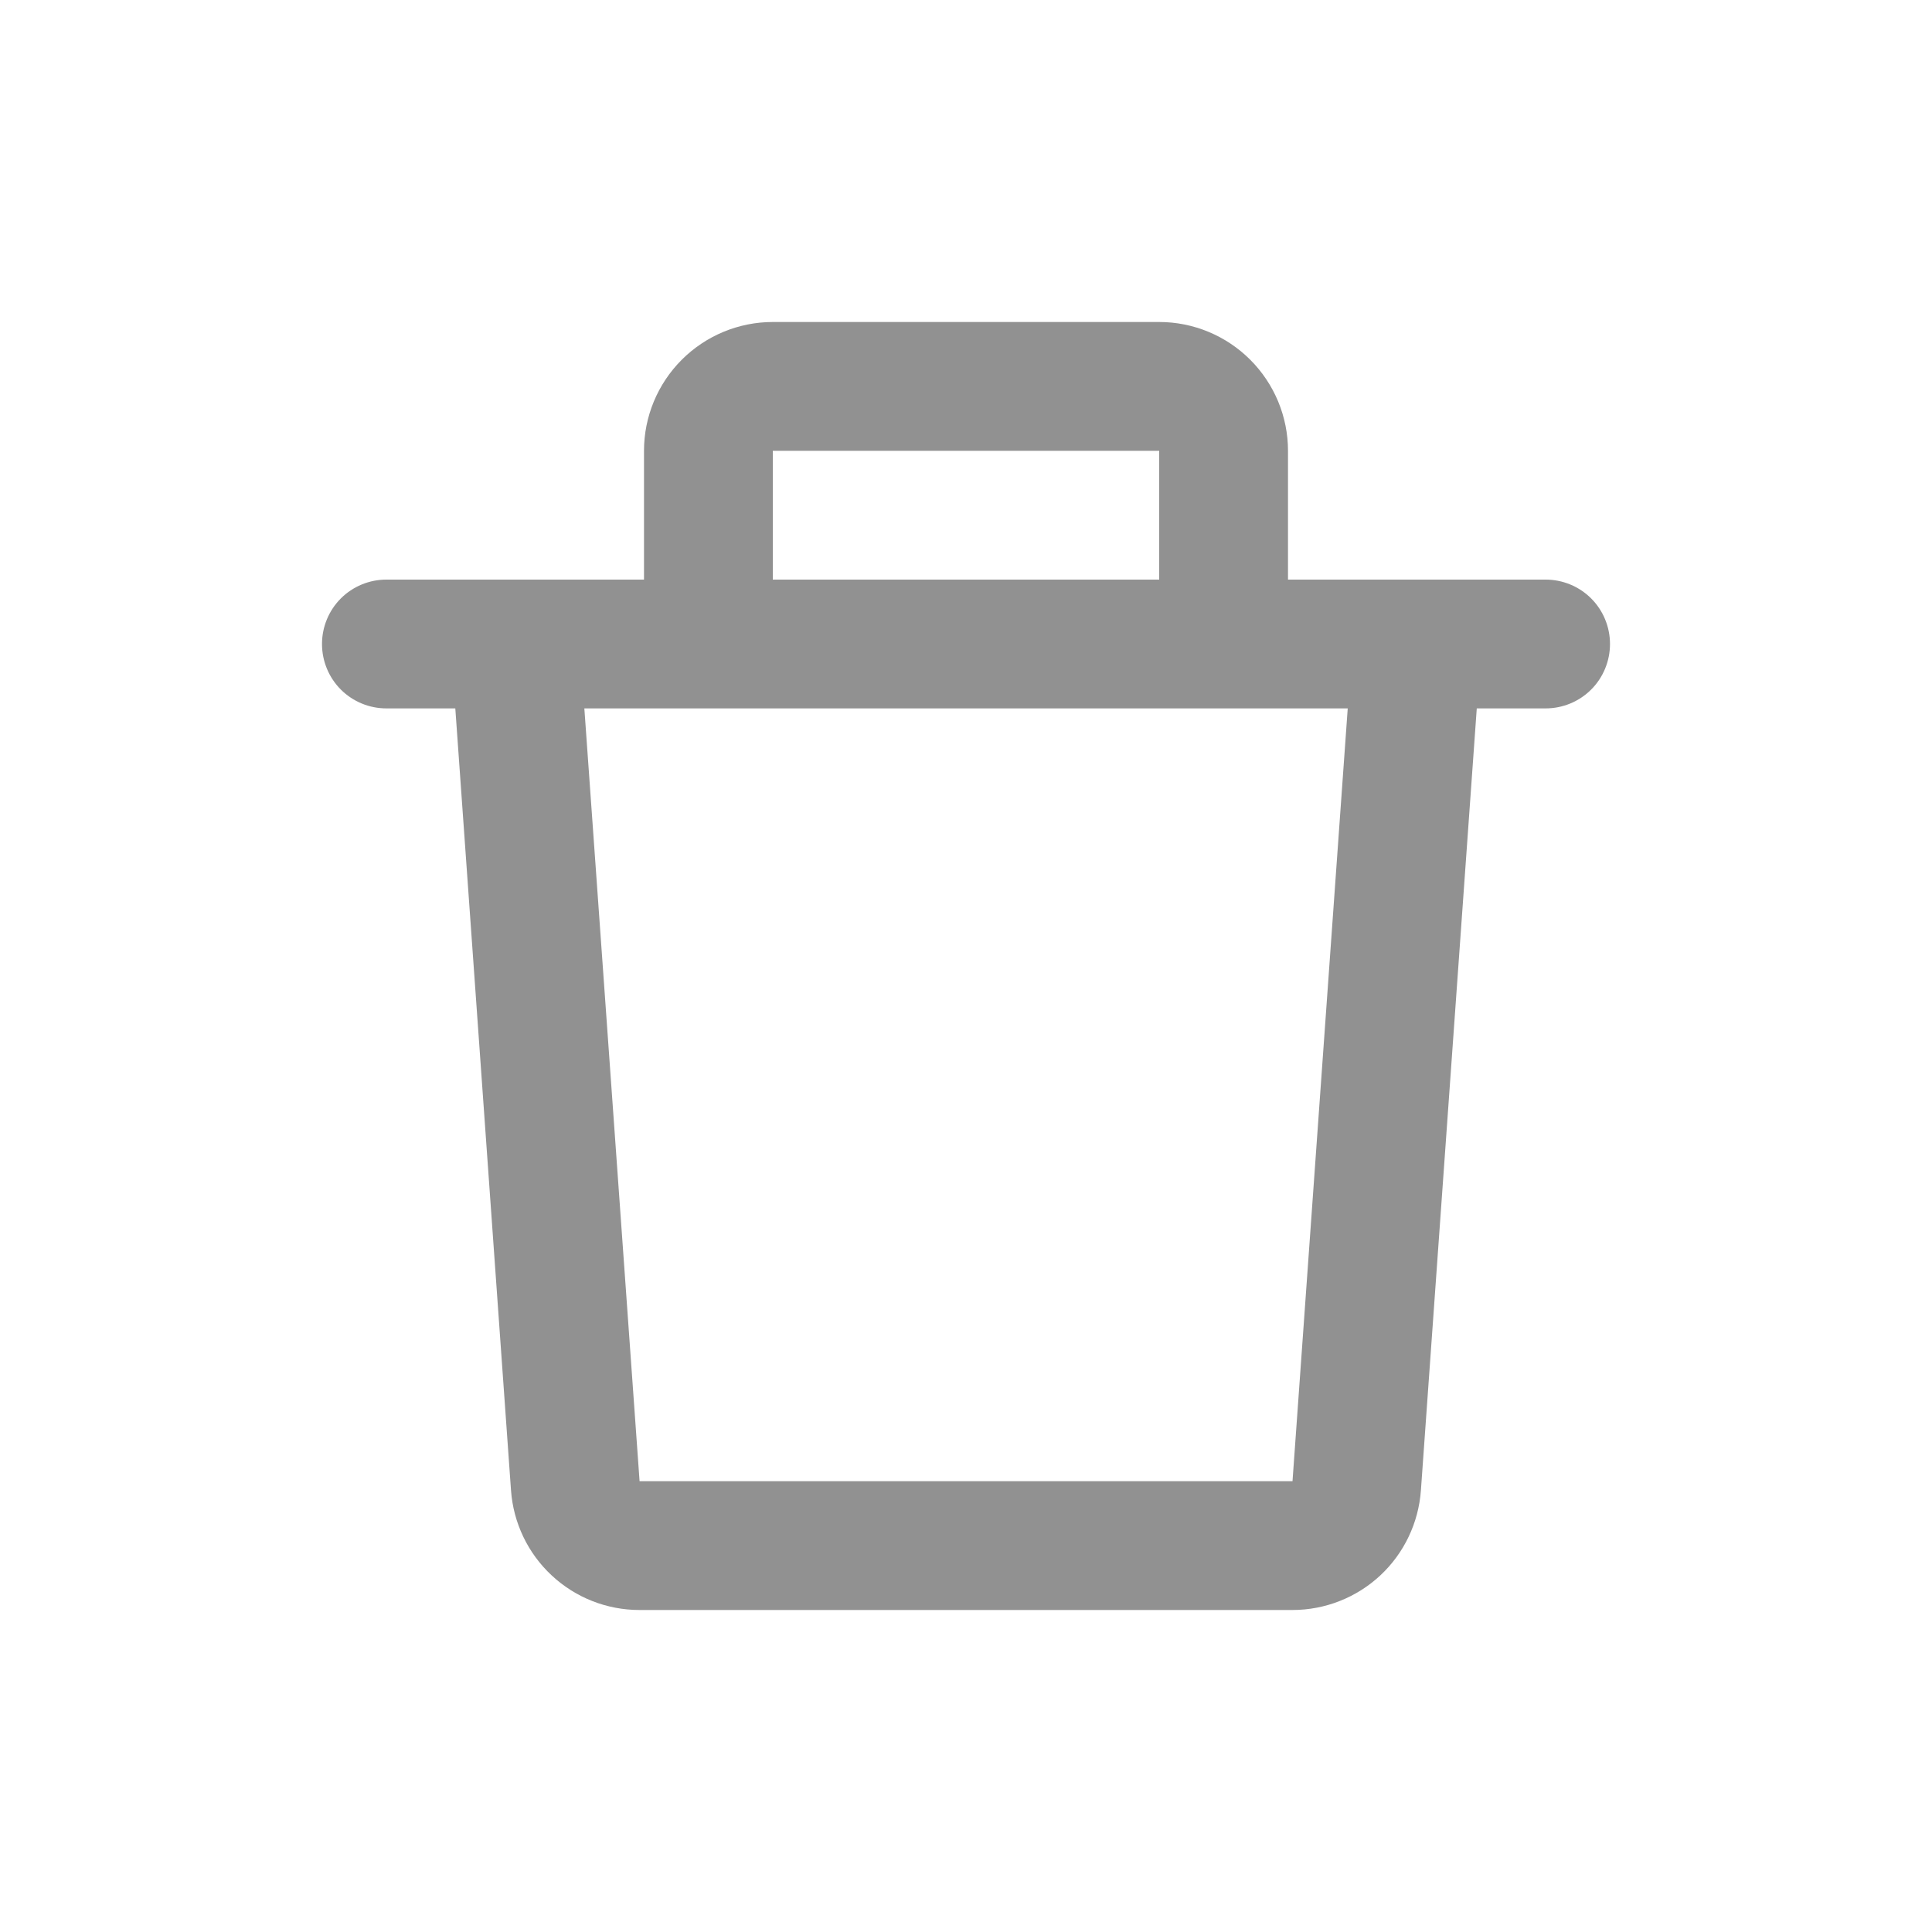 <svg
  width="24"
  height="24"
  viewBox="0 0 24 24"
  fill="none"
  xmlns="http://www.w3.org/2000/svg"
>
  <path
    d="M8 5.6C8 5.176 8.169 4.769 8.469 4.469C8.769 4.169 9.176 4 9.6 4H14.4C14.824 4 15.231 4.169 15.531 4.469C15.831 4.769 16 5.176 16 5.6V7.2H19.2C19.412 7.2 19.616 7.284 19.766 7.434C19.916 7.584 20 7.788 20 8C20 8.212 19.916 8.416 19.766 8.566C19.616 8.716 19.412 8.8 19.2 8.8H18.345L17.651 18.514C17.622 18.917 17.442 19.295 17.146 19.571C16.849 19.847 16.46 20 16.055 20H7.944C7.539 20 7.15 19.847 6.854 19.571C6.557 19.295 6.377 18.917 6.348 18.514L5.656 8.8H4.8C4.588 8.8 4.384 8.716 4.234 8.566C4.084 8.416 4 8.212 4 8C4 7.788 4.084 7.584 4.234 7.434C4.384 7.284 4.588 7.2 4.8 7.2H8V5.6ZM9.6 7.2H14.4V5.6H9.6V7.2ZM7.259 8.8L7.945 18.4H16.056L16.742 8.8H7.259Z"
    fill="#919191"
/>
</svg>
